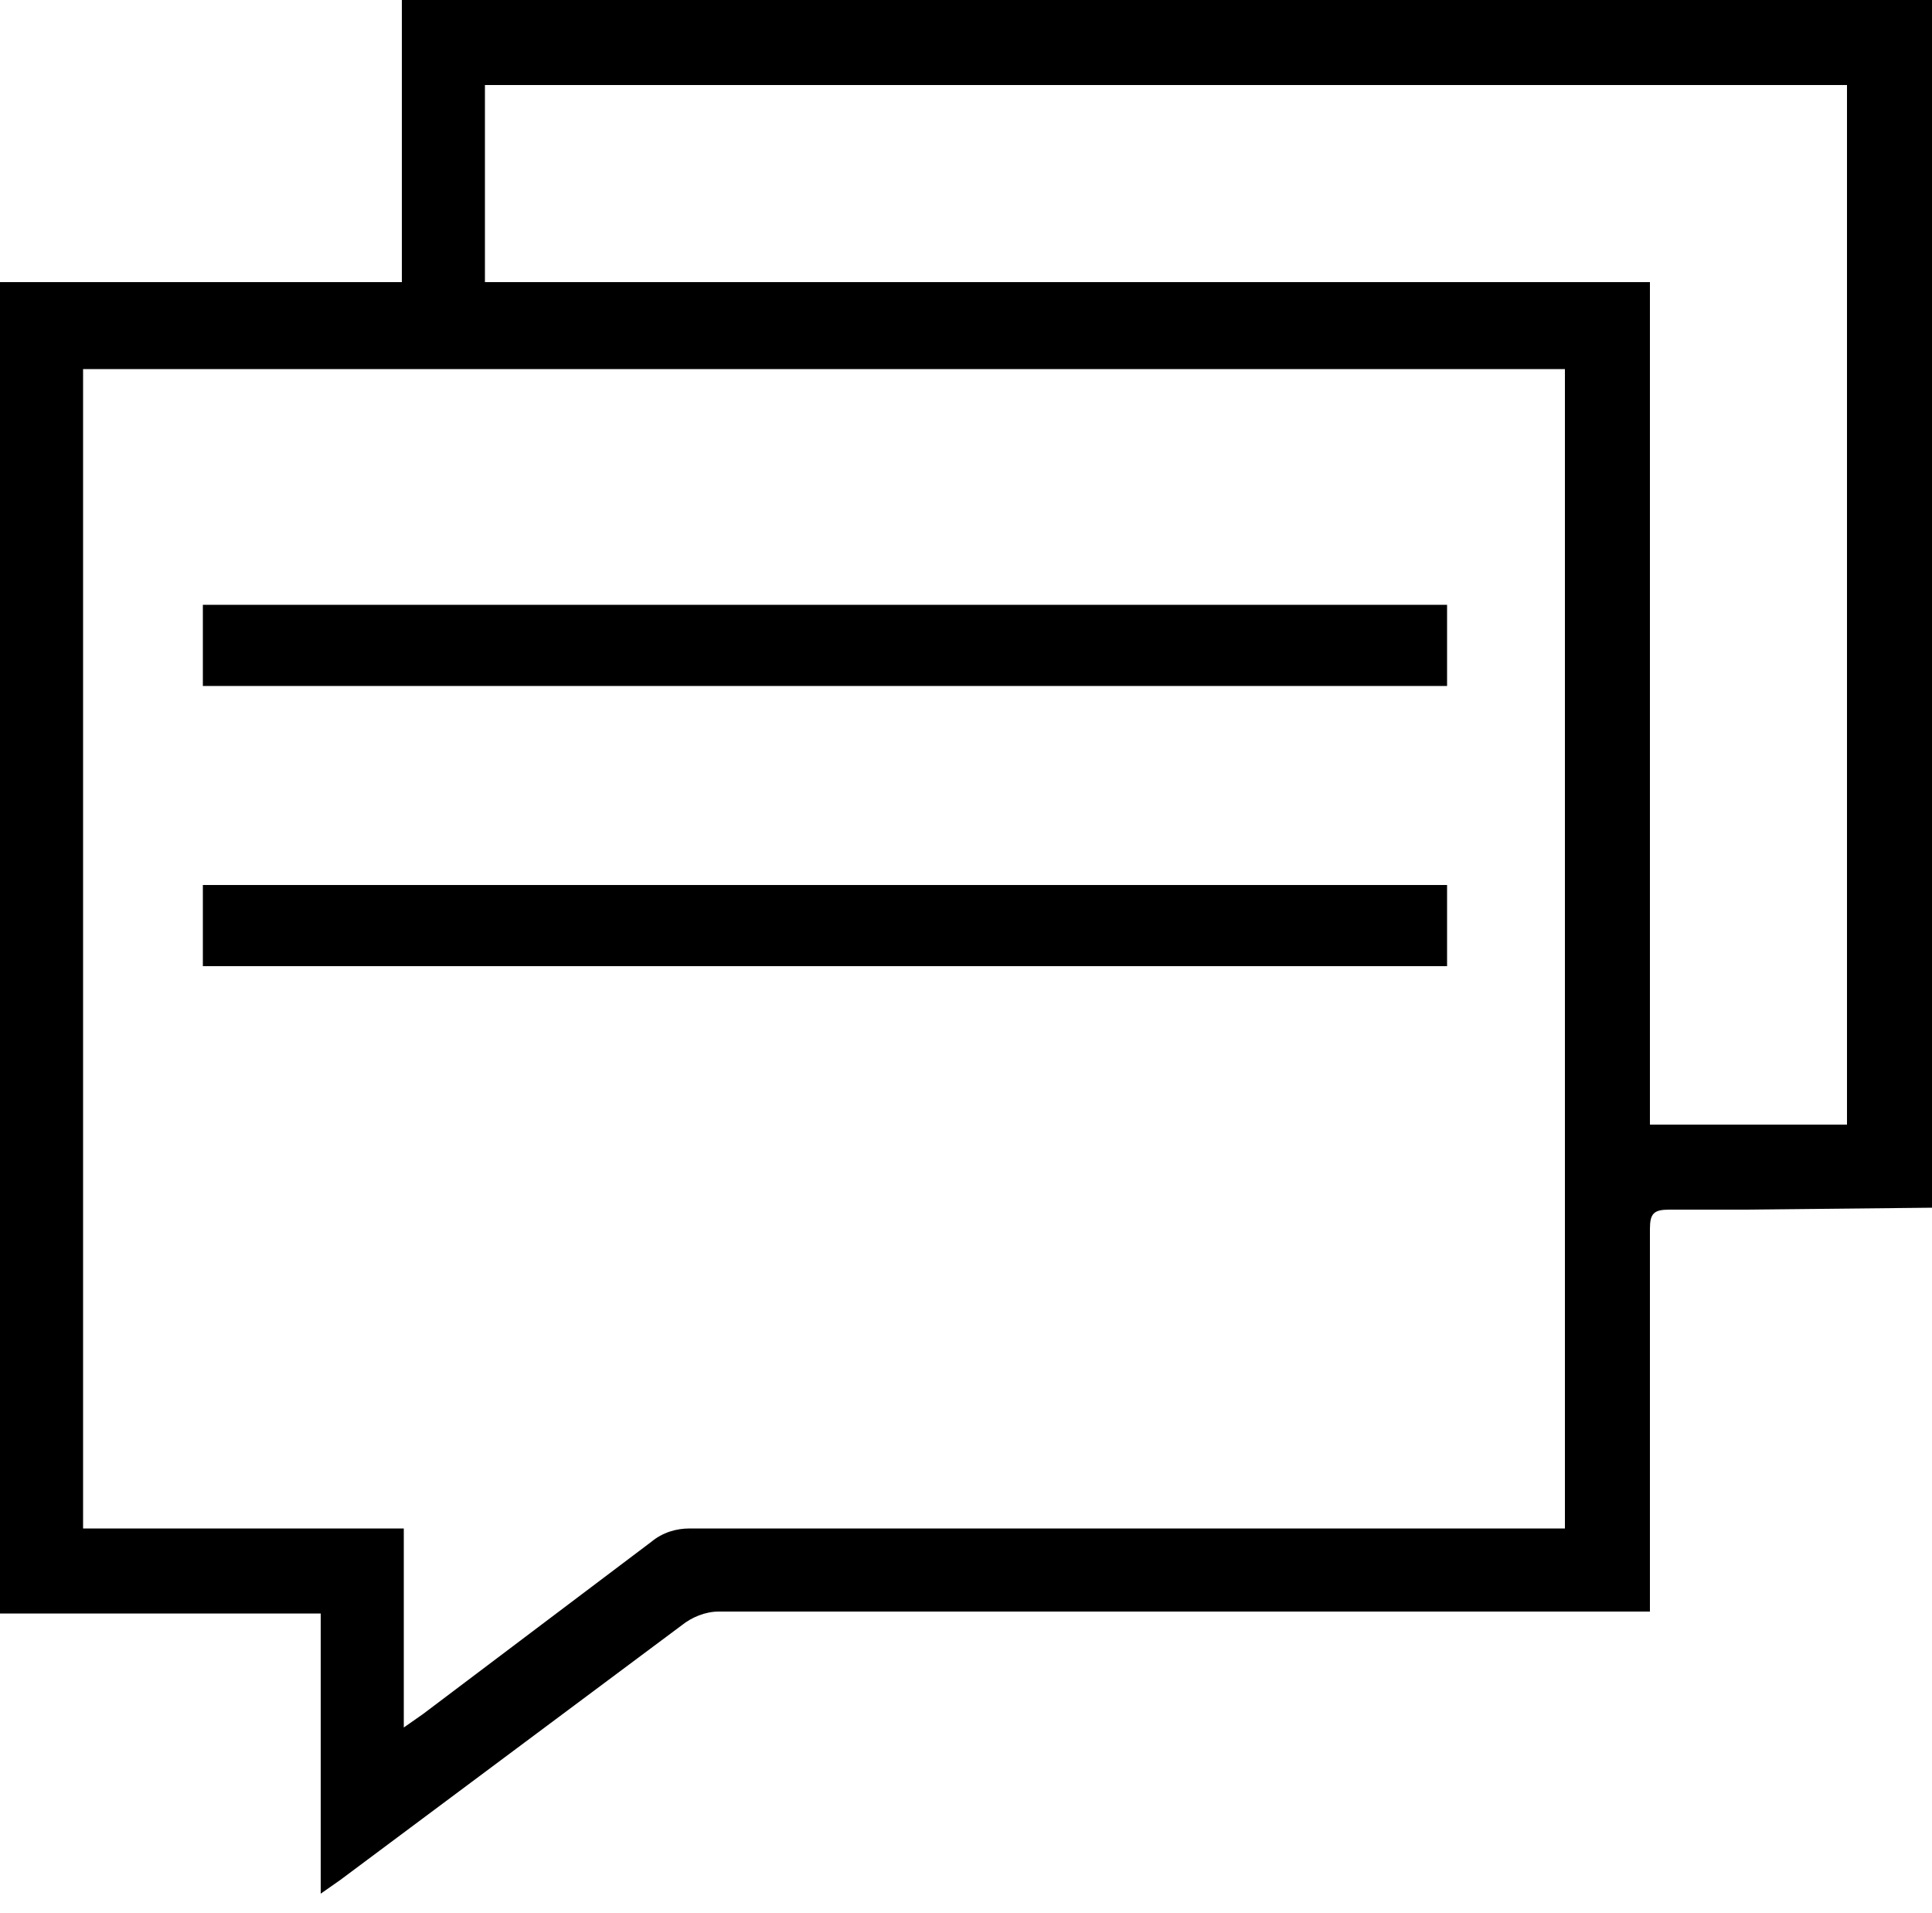 <svg xmlns="http://www.w3.org/2000/svg" fill="none" viewBox="0 0 100 99"><defs/><g fill="#000" clip-path="url(#clip0)"><path d="M100 62.5l-9.7.1h-3.9c-.8 0-1 .2-1 1v19.8H37.2c-.7 0-1.4.3-1.9.7L17.6 97.3l-1 .7V83.5H0V14.6h20.8V0H100v62.5zM81 79.1v-60H4.3v60h16.6v10.3l1-.7 11.8-8.9c.6-.5 1.3-.7 2-.7H81zM25.1 14.6h60.3v43.6h10.2V4.4H25.1v10.2z"/><path d="M74.9 45.9V50H10.5v-4.2h64.4zM10.5 35.5v-4.2h64.4v4.2H10.5z"/></g><defs><clipPath id="clip0"><path fill="#000" d="M0 0h100v98H0z"/></clipPath></defs></svg>